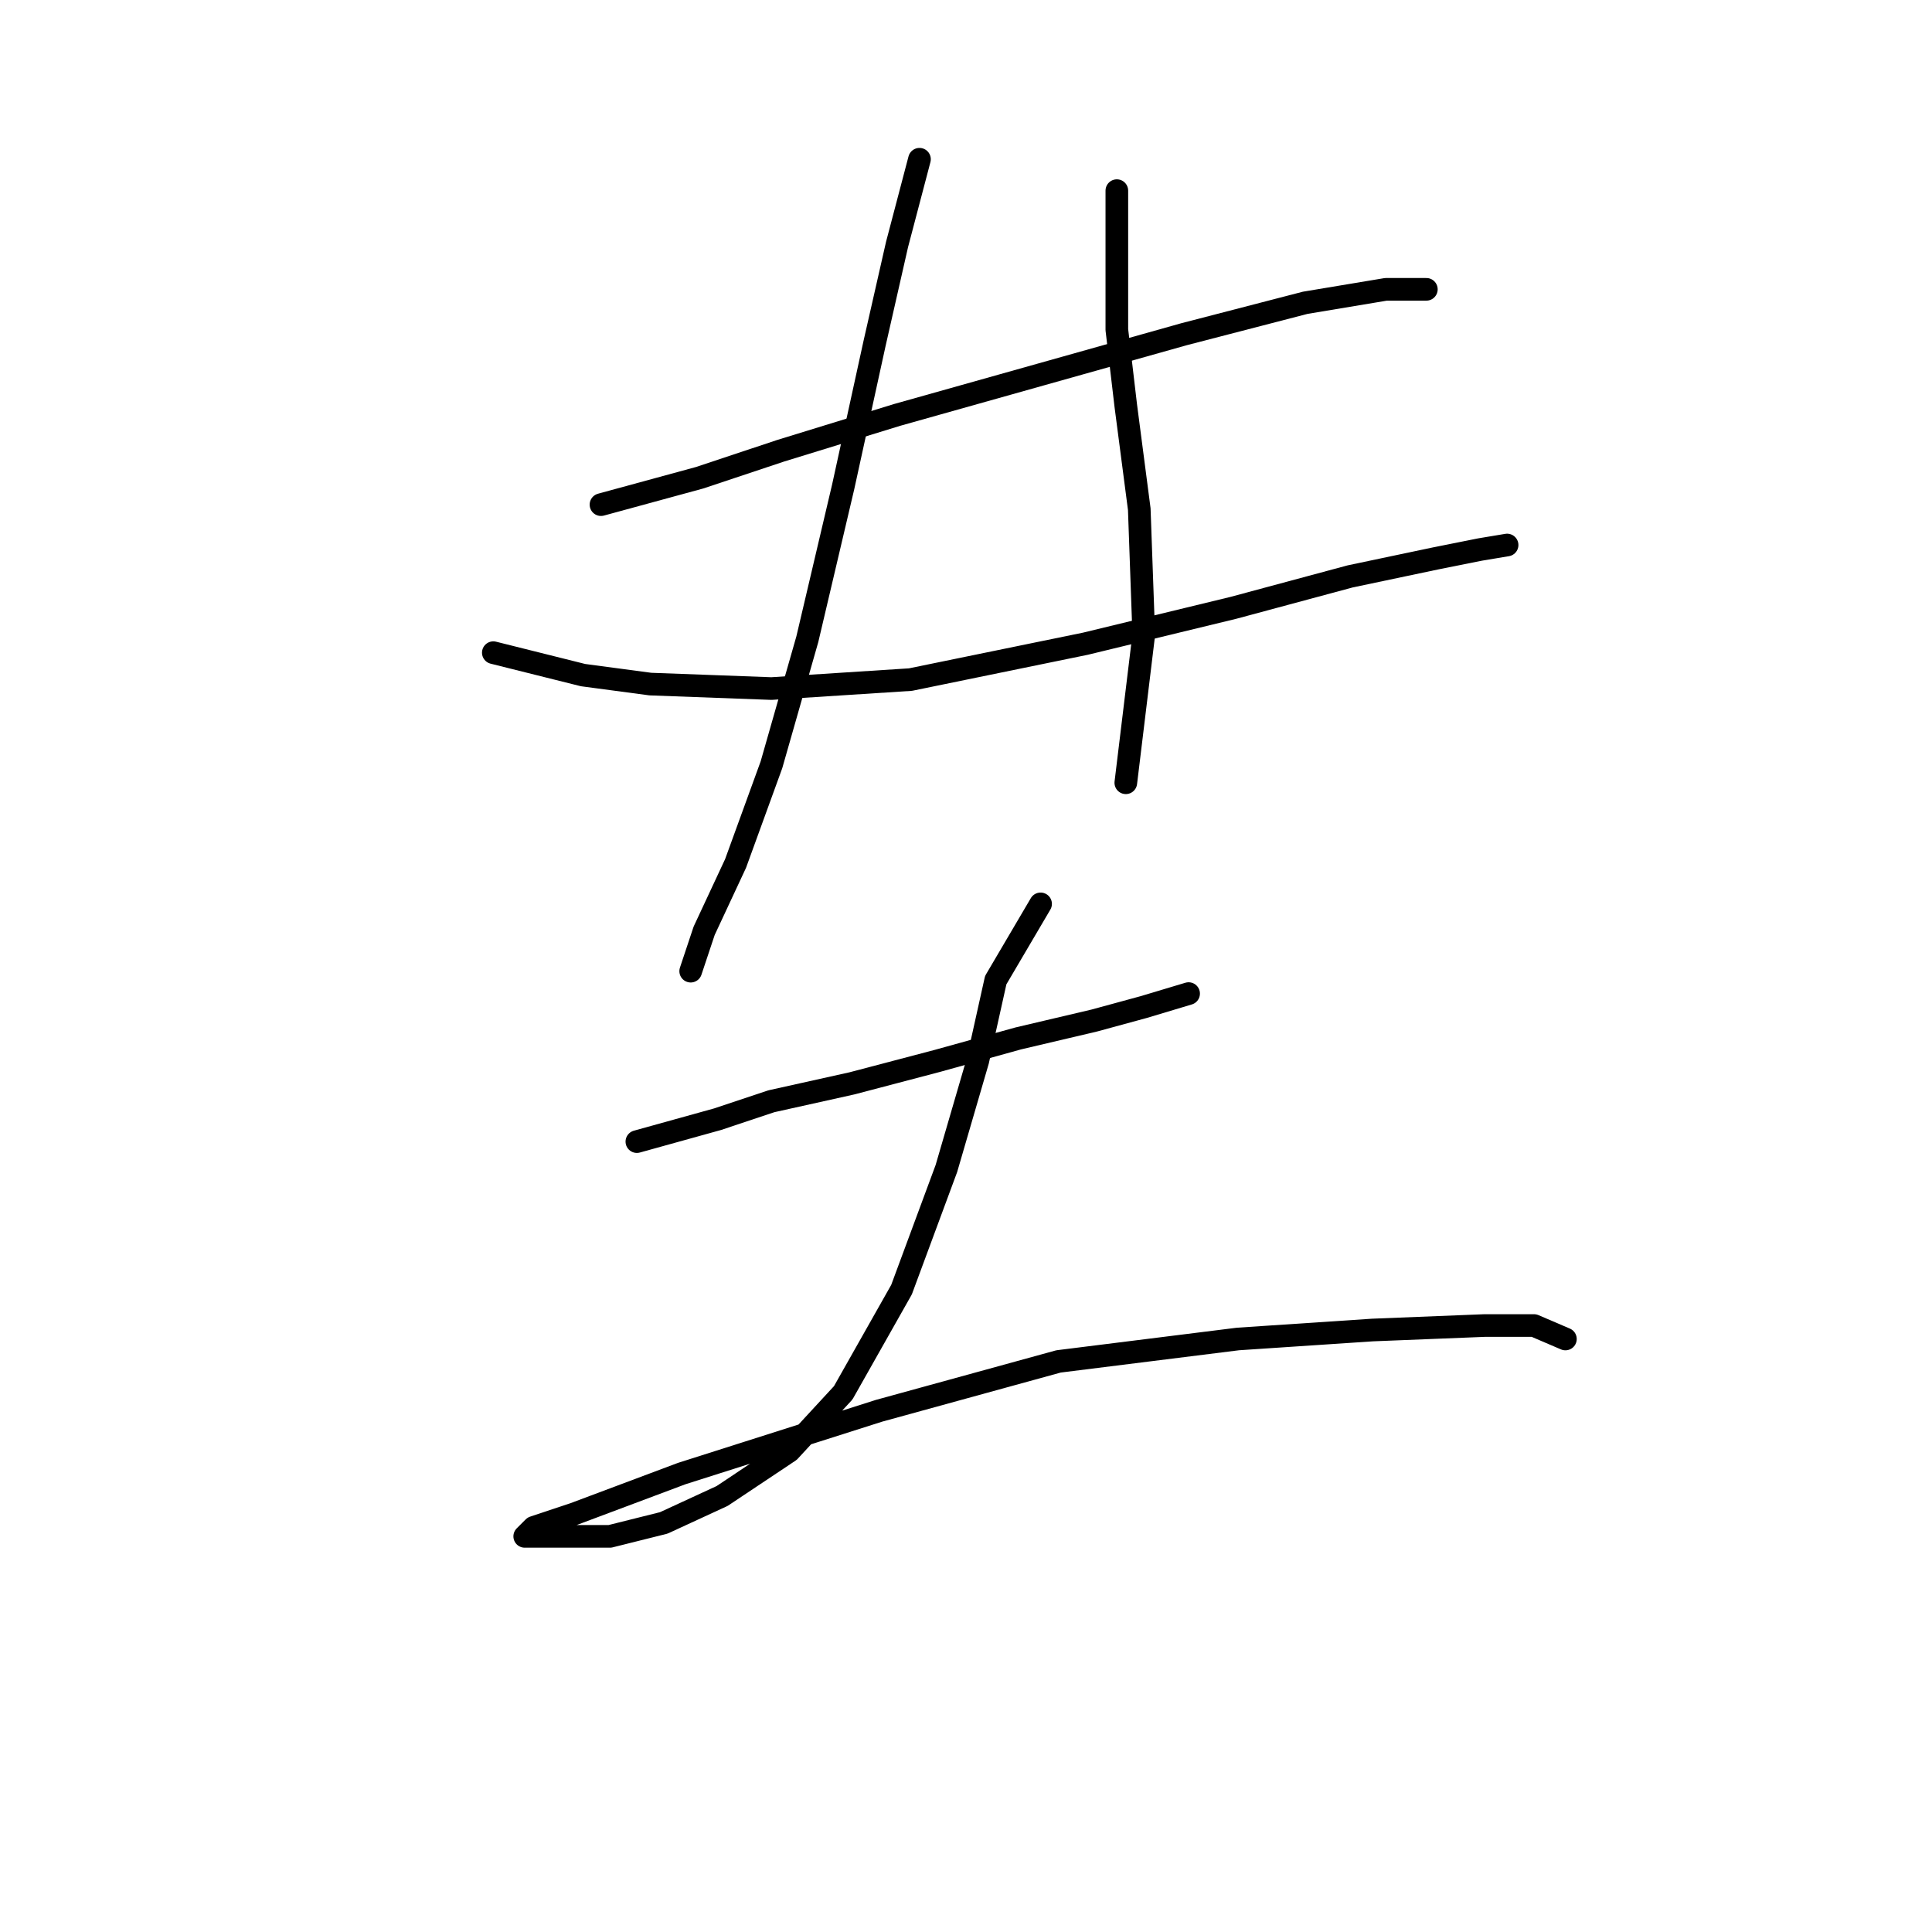<?xml version="1.0" standalone="no"?>
    <svg width="256" height="256" xmlns="http://www.w3.org/2000/svg" version="1.1">
    <polyline stroke="black" stroke-width="3" stroke-linecap="round" fill="transparent" stroke-linejoin="round" points="79.633 66.868 92.71 63.302 103.409 59.736 118.863 54.981 137.883 49.631 156.903 44.282 172.951 40.121 183.65 38.338 189 38.338 189 38.338 " />
        <polyline stroke="black" stroke-width="3" stroke-linecap="round" fill="transparent" stroke-linejoin="round" points="65.368 86.483 77.256 89.455 86.172 90.644 102.22 91.238 120.646 90.049 143.827 85.294 163.441 80.539 178.895 76.378 190.188 74.001 196.132 72.812 199.698 72.218 199.698 72.218 " />
        <polyline stroke="black" stroke-width="3" stroke-linecap="round" fill="transparent" stroke-linejoin="round" points="121.835 21.101 118.863 32.394 115.891 45.471 111.73 64.491 106.975 84.7 102.22 101.342 97.465 114.419 93.304 123.335 91.521 128.684 91.521 128.684 " />
        <polyline stroke="black" stroke-width="3" stroke-linecap="round" fill="transparent" stroke-linejoin="round" points="147.987 25.262 147.987 36.555 147.987 43.687 149.176 53.792 150.959 67.463 151.554 84.105 149.176 103.72 149.176 103.72 " />
        <polyline stroke="black" stroke-width="3" stroke-linecap="round" fill="transparent" stroke-linejoin="round" points="84.389 151.27 95.087 148.299 102.22 145.921 112.919 143.543 124.212 140.572 134.911 137.6 145.015 135.222 151.554 133.439 157.497 131.656 157.497 131.656 " />
        <polyline stroke="black" stroke-width="3" stroke-linecap="round" fill="transparent" stroke-linejoin="round" points="137.883 119.768 131.939 129.873 129.561 140.572 125.401 154.837 119.457 170.885 111.73 184.556 104.597 192.283 95.682 198.227 87.955 201.793 80.822 203.576 75.473 203.576 71.312 203.576 69.529 203.576 70.718 202.387 76.067 200.604 90.332 195.255 116.485 186.933 140.26 180.395 164.036 177.423 181.867 176.234 196.727 175.64 203.265 175.64 207.425 177.423 207.425 177.423 " />
        </svg>